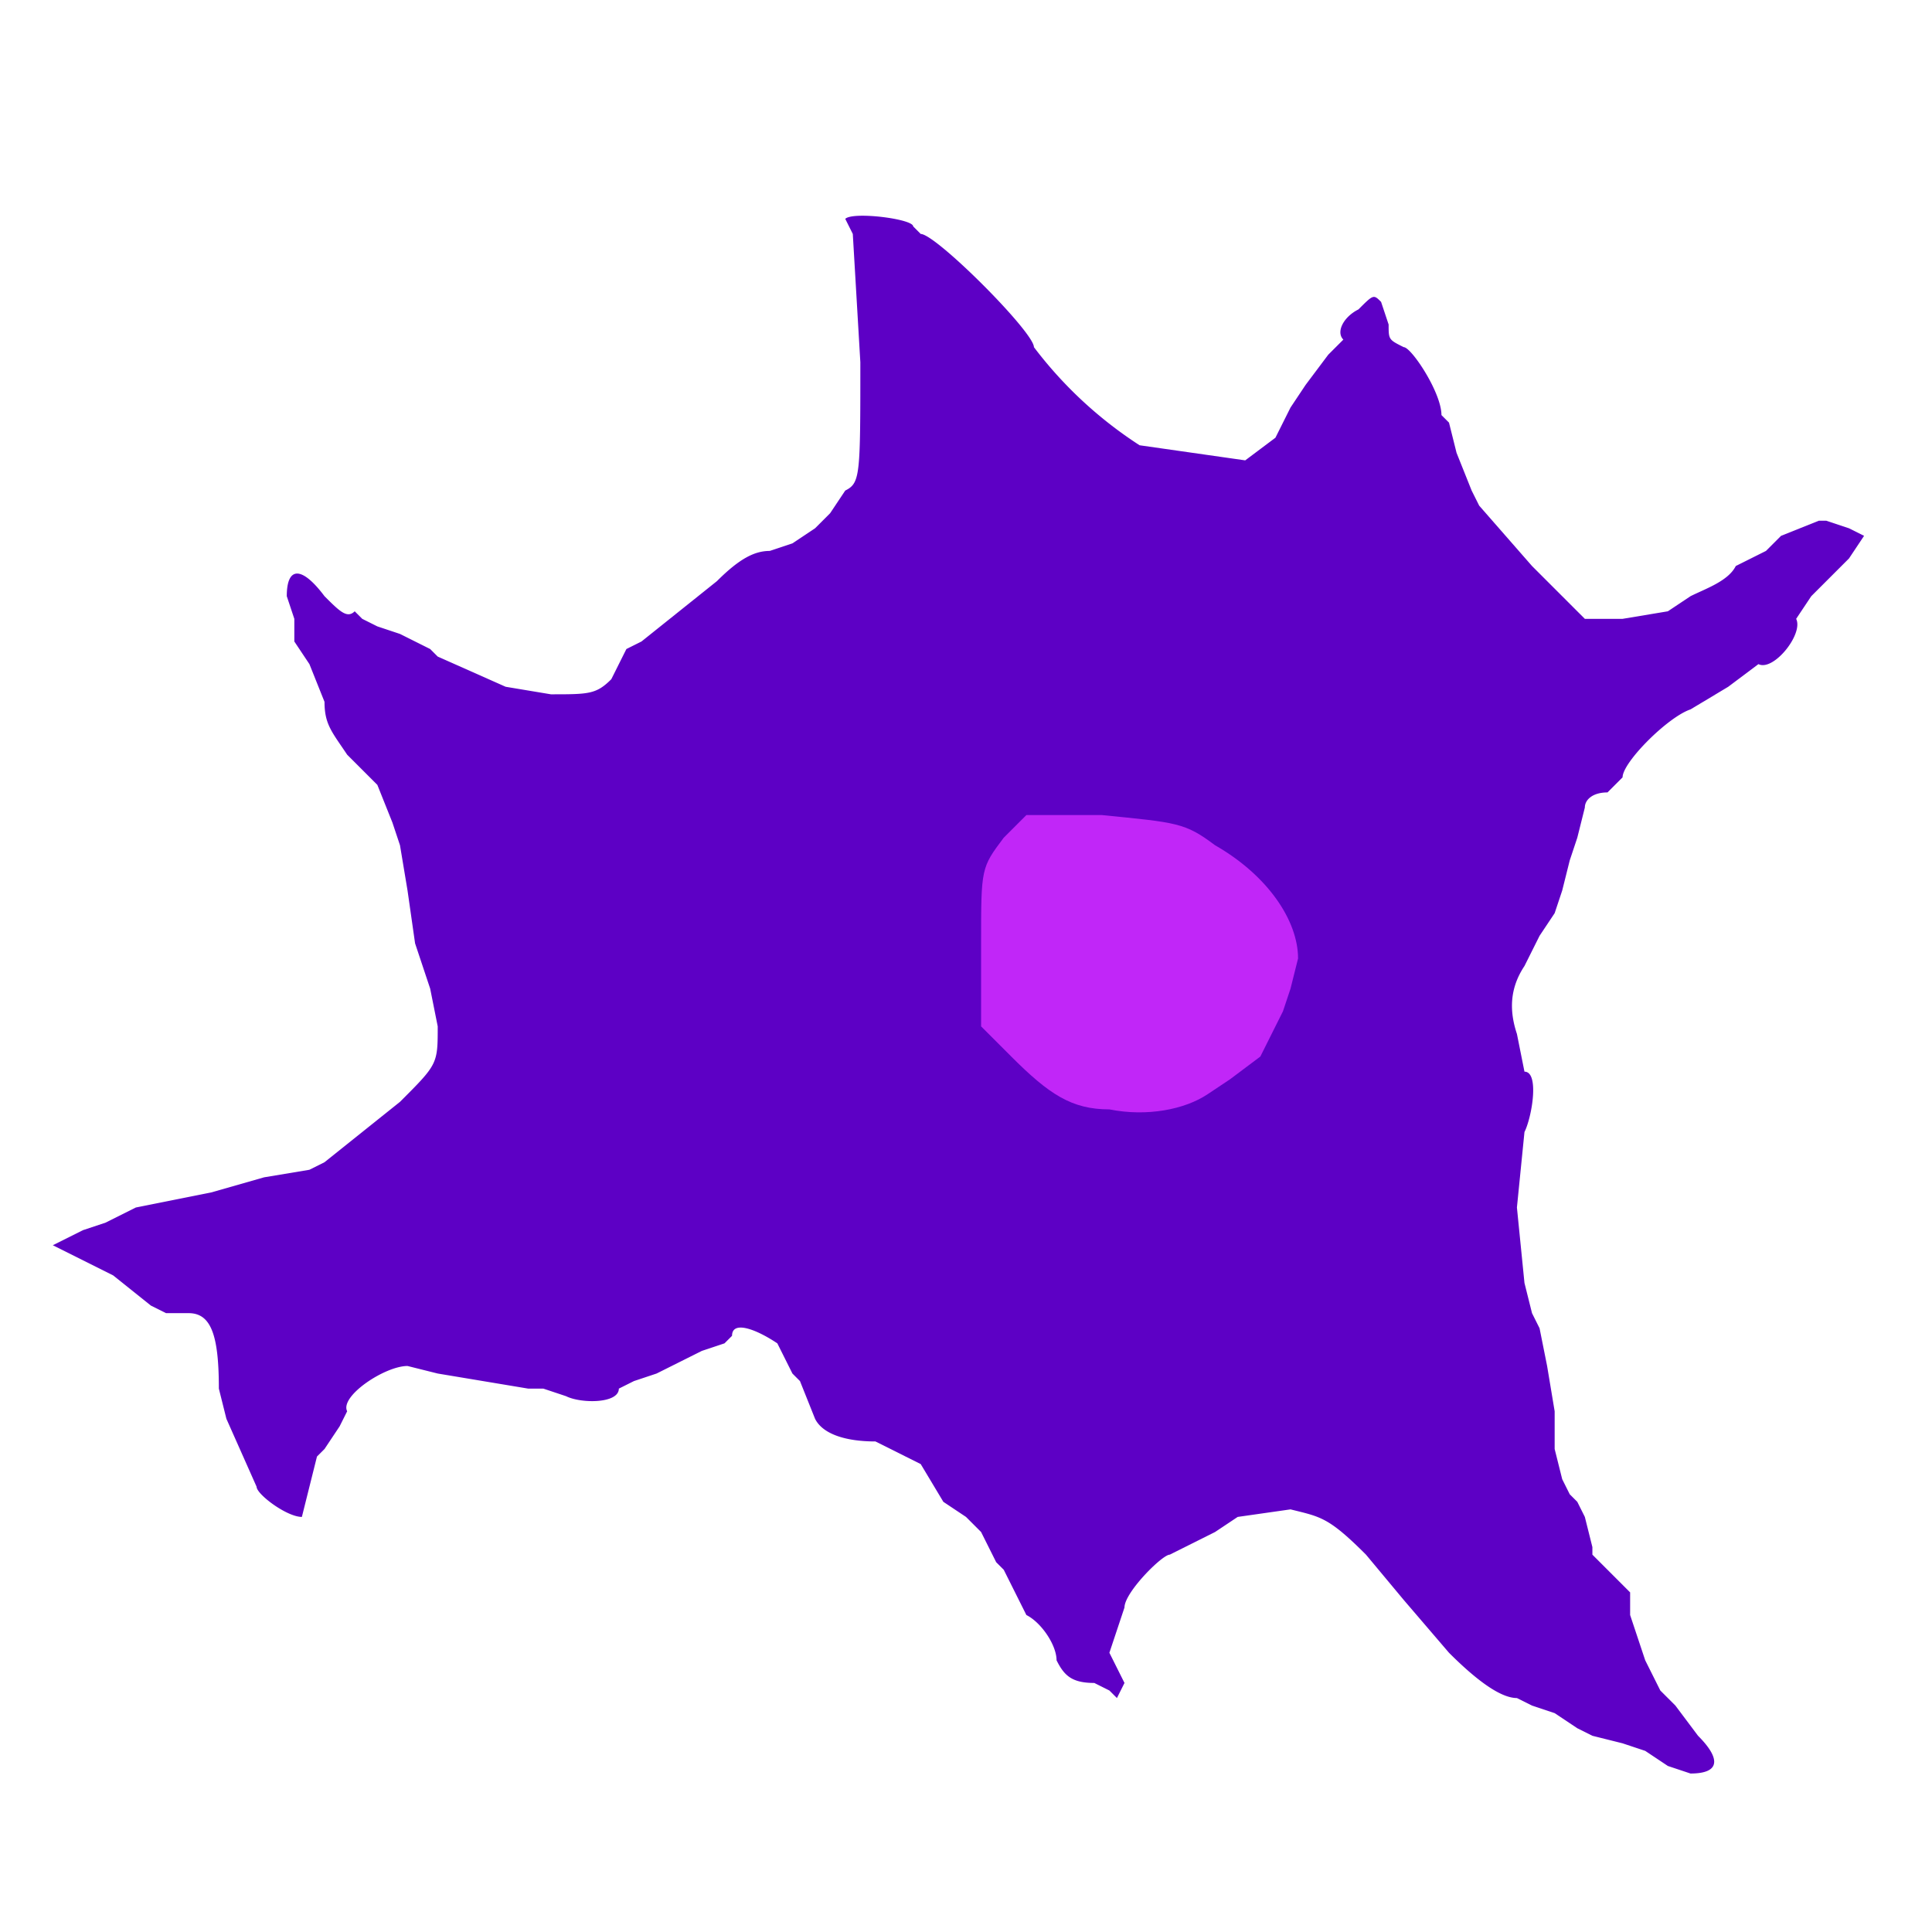 <svg xmlns="http://www.w3.org/2000/svg" viewBox="0 0 256 256"><path d="M221 234l-3-2-3-1-4-1-2-1-3-2-3-1-2-1c-2 0-5-2-9-6l-6-7-5-6c-5-5-6-5-10-6l-7 1-3 2-4 2-2 1c-1 0-6 5-6 7l-1 3-1 3 1 2 1 2-1 2-1-1-2-1c-3 0-4-1-5-3 0-2-2-5-4-6l-2-4-1-2-1-1-1-2-1-2-2-2-3-2-3-5-6-3c-4 0-7-1-8-3l-2-5-1-1-2-4c-3-2-6-3-6-1l-1 1-3 1-4 2-2 1-3 1-2 1c0 2-5 2-7 1l-3-1h-2l-6-1-6-1-4-1c-3 0-9 4-8 6l-1 2-2 3-1 1-1 4-1 4c-2 0-6-3-6-4l-4-9-1-4c0-7-1-10-4-10h-3l-2-1-5-4-6-3-2-1 2-1 2-1 3-1 4-2 5-1 5-1 7-2 6-1 2-1 10-8c5-5 5-5 5-10l-1-5-2-6-1-7-1-6-1-3-2-5-4-4c-2-3-3-4-3-7l-2-5-2-3v-3l-1-3c0-4 2-4 5 0 2 2 3 3 4 2l1 1 2 1 3 1 2 1 2 1 1 1 9 4 6 1c5 0 6 0 8-2l2-4 2-1 10-8c3-3 5-4 7-4l3-1 3-2 2-2 2-3c2-1 2-2 2-17l-1-17-1-2c1-1 9 0 9 1l1 1c2 0 15 13 15 15a55 55 0 0014 13l14 2 4-3 1-2 1-2 2-3 3-4 1-1 1-1c-1-1 0-3 2-4 2-2 2-2 3-1l1 3c0 2 0 2 2 3 1 0 5 6 5 9l1 1 1 4 2 5 1 2 7 8 7 7h5l6-1 3-2c2-1 5-2 6-4l4-2 1-1 1-1 5-2h1l3 1 2 1-2 3-3 3-2 2-2 3c1 2-3 7-5 6l-4 3-5 3c-3 1-9 7-9 9l-2 2c-2 0-3 1-3 2l-1 4-1 3-1 4-1 3-2 3-2 4c-2 3-2 6-1 9l1 5c2 0 1 6 0 8l-1 10 1 10 1 4 1 2 1 5 1 6v5l1 4 1 2 1 1 1 2 1 4v1l2 2 2 2 1 1v3l1 3 1 3 2 4 2 2 3 4c3 3 3 5-1 5l-3-1zm-64-92l3-2c2 0 7-6 7-9l1-4c2-1-4-9-10-12-3-3-6-3-11-4-7 0-7 0-11 3-3 3-3 4-3 11v8l4 4 7 6c3 2 10 1 13-1z" fill="#5d00c5"/><path d="M147 147c-5 0-8-2-13-7l-4-4v-11c0-10 0-10 3-14l3-3h10c10 1 11 1 15 4 7 4 11 10 11 15l-1 4-1 3-3 6-4 3-3 2c-3 2-8 3-13 2z" fill="#c126f8"/></svg>
